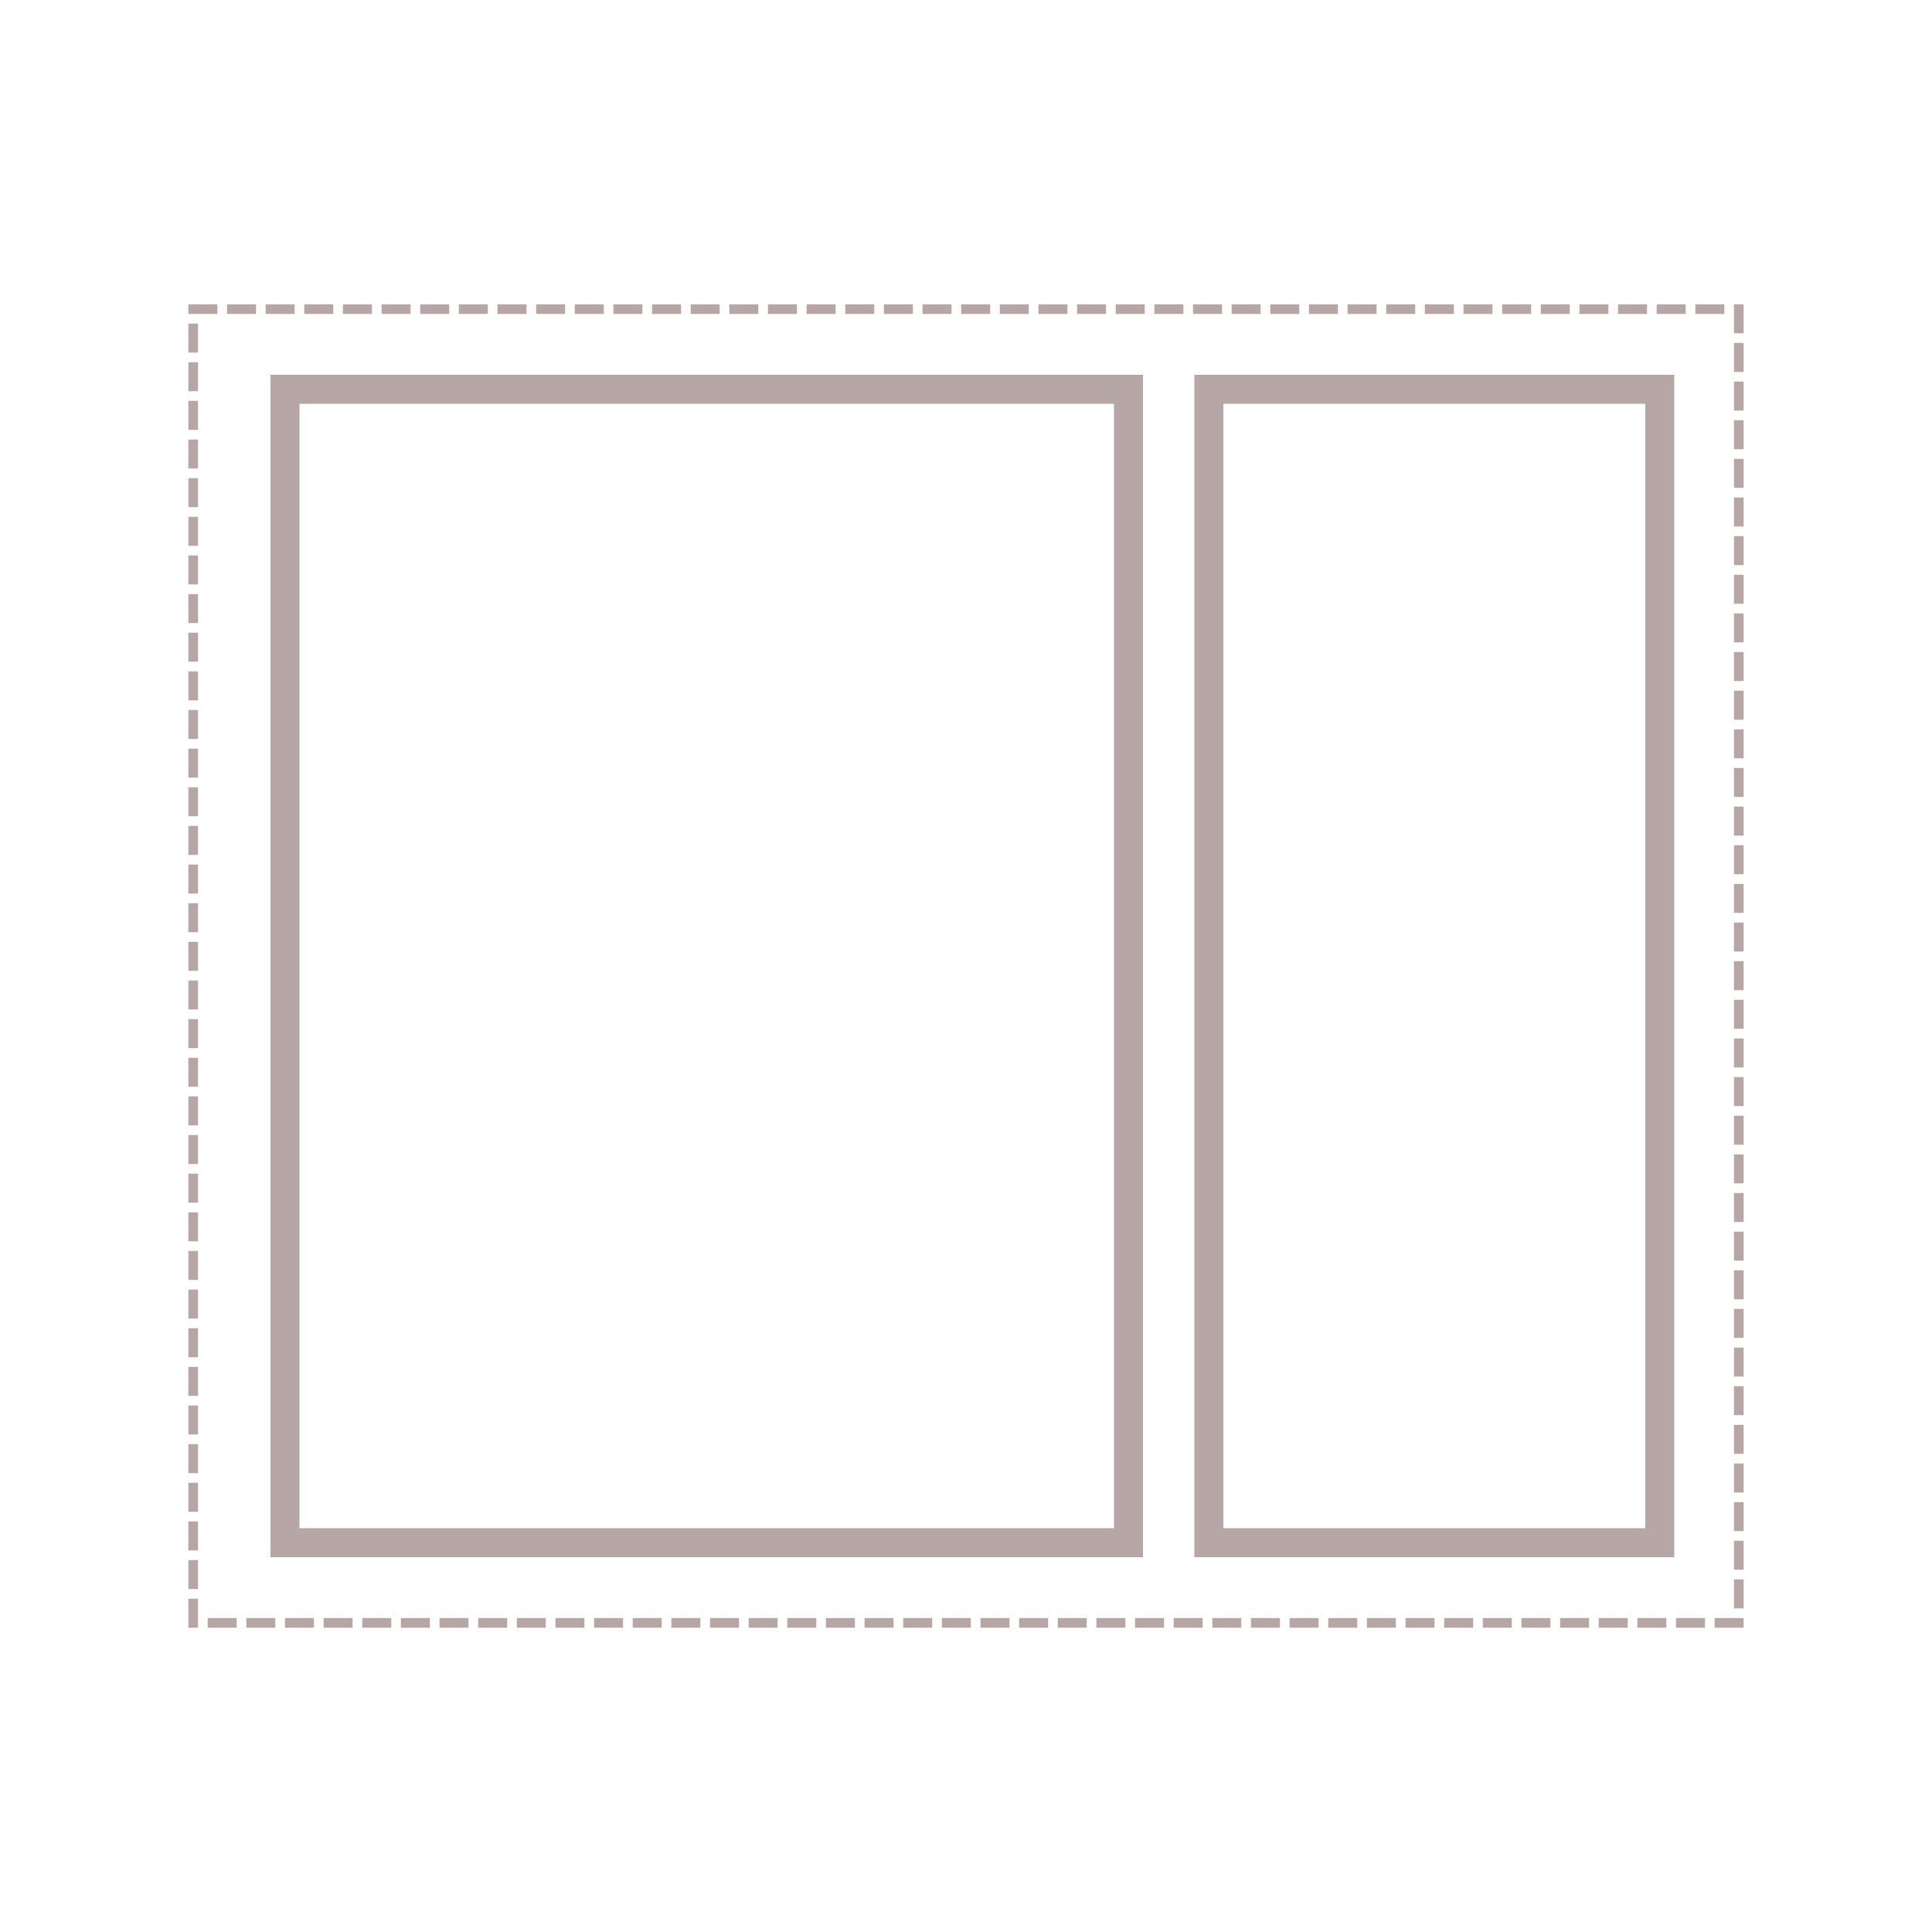 <svg id="Layer_1" data-name="Layer 1" xmlns="http://www.w3.org/2000/svg" viewBox="0 0 50 50"><defs><style>.cls-1{fill:none;stroke:#b6a6a6;stroke-linecap:square;stroke-miterlimit:10;stroke-width:0.25px;stroke-dasharray:0.5;}.cls-2{fill:#b6a6a6;}</style></defs><title>Template_15</title><rect class="cls-1" x="5" y="8" width="40" height="34"/><path class="cls-2" d="M28.83,10.45v29.1H7.75V10.45H28.83m.75-.75H7V40.3H29.58V9.7Z"/><path class="cls-2" d="M42.58,10.45v29.1H31.66V10.45H42.58m.75-.75H30.91V40.3H43.33V9.7Z"/></svg>